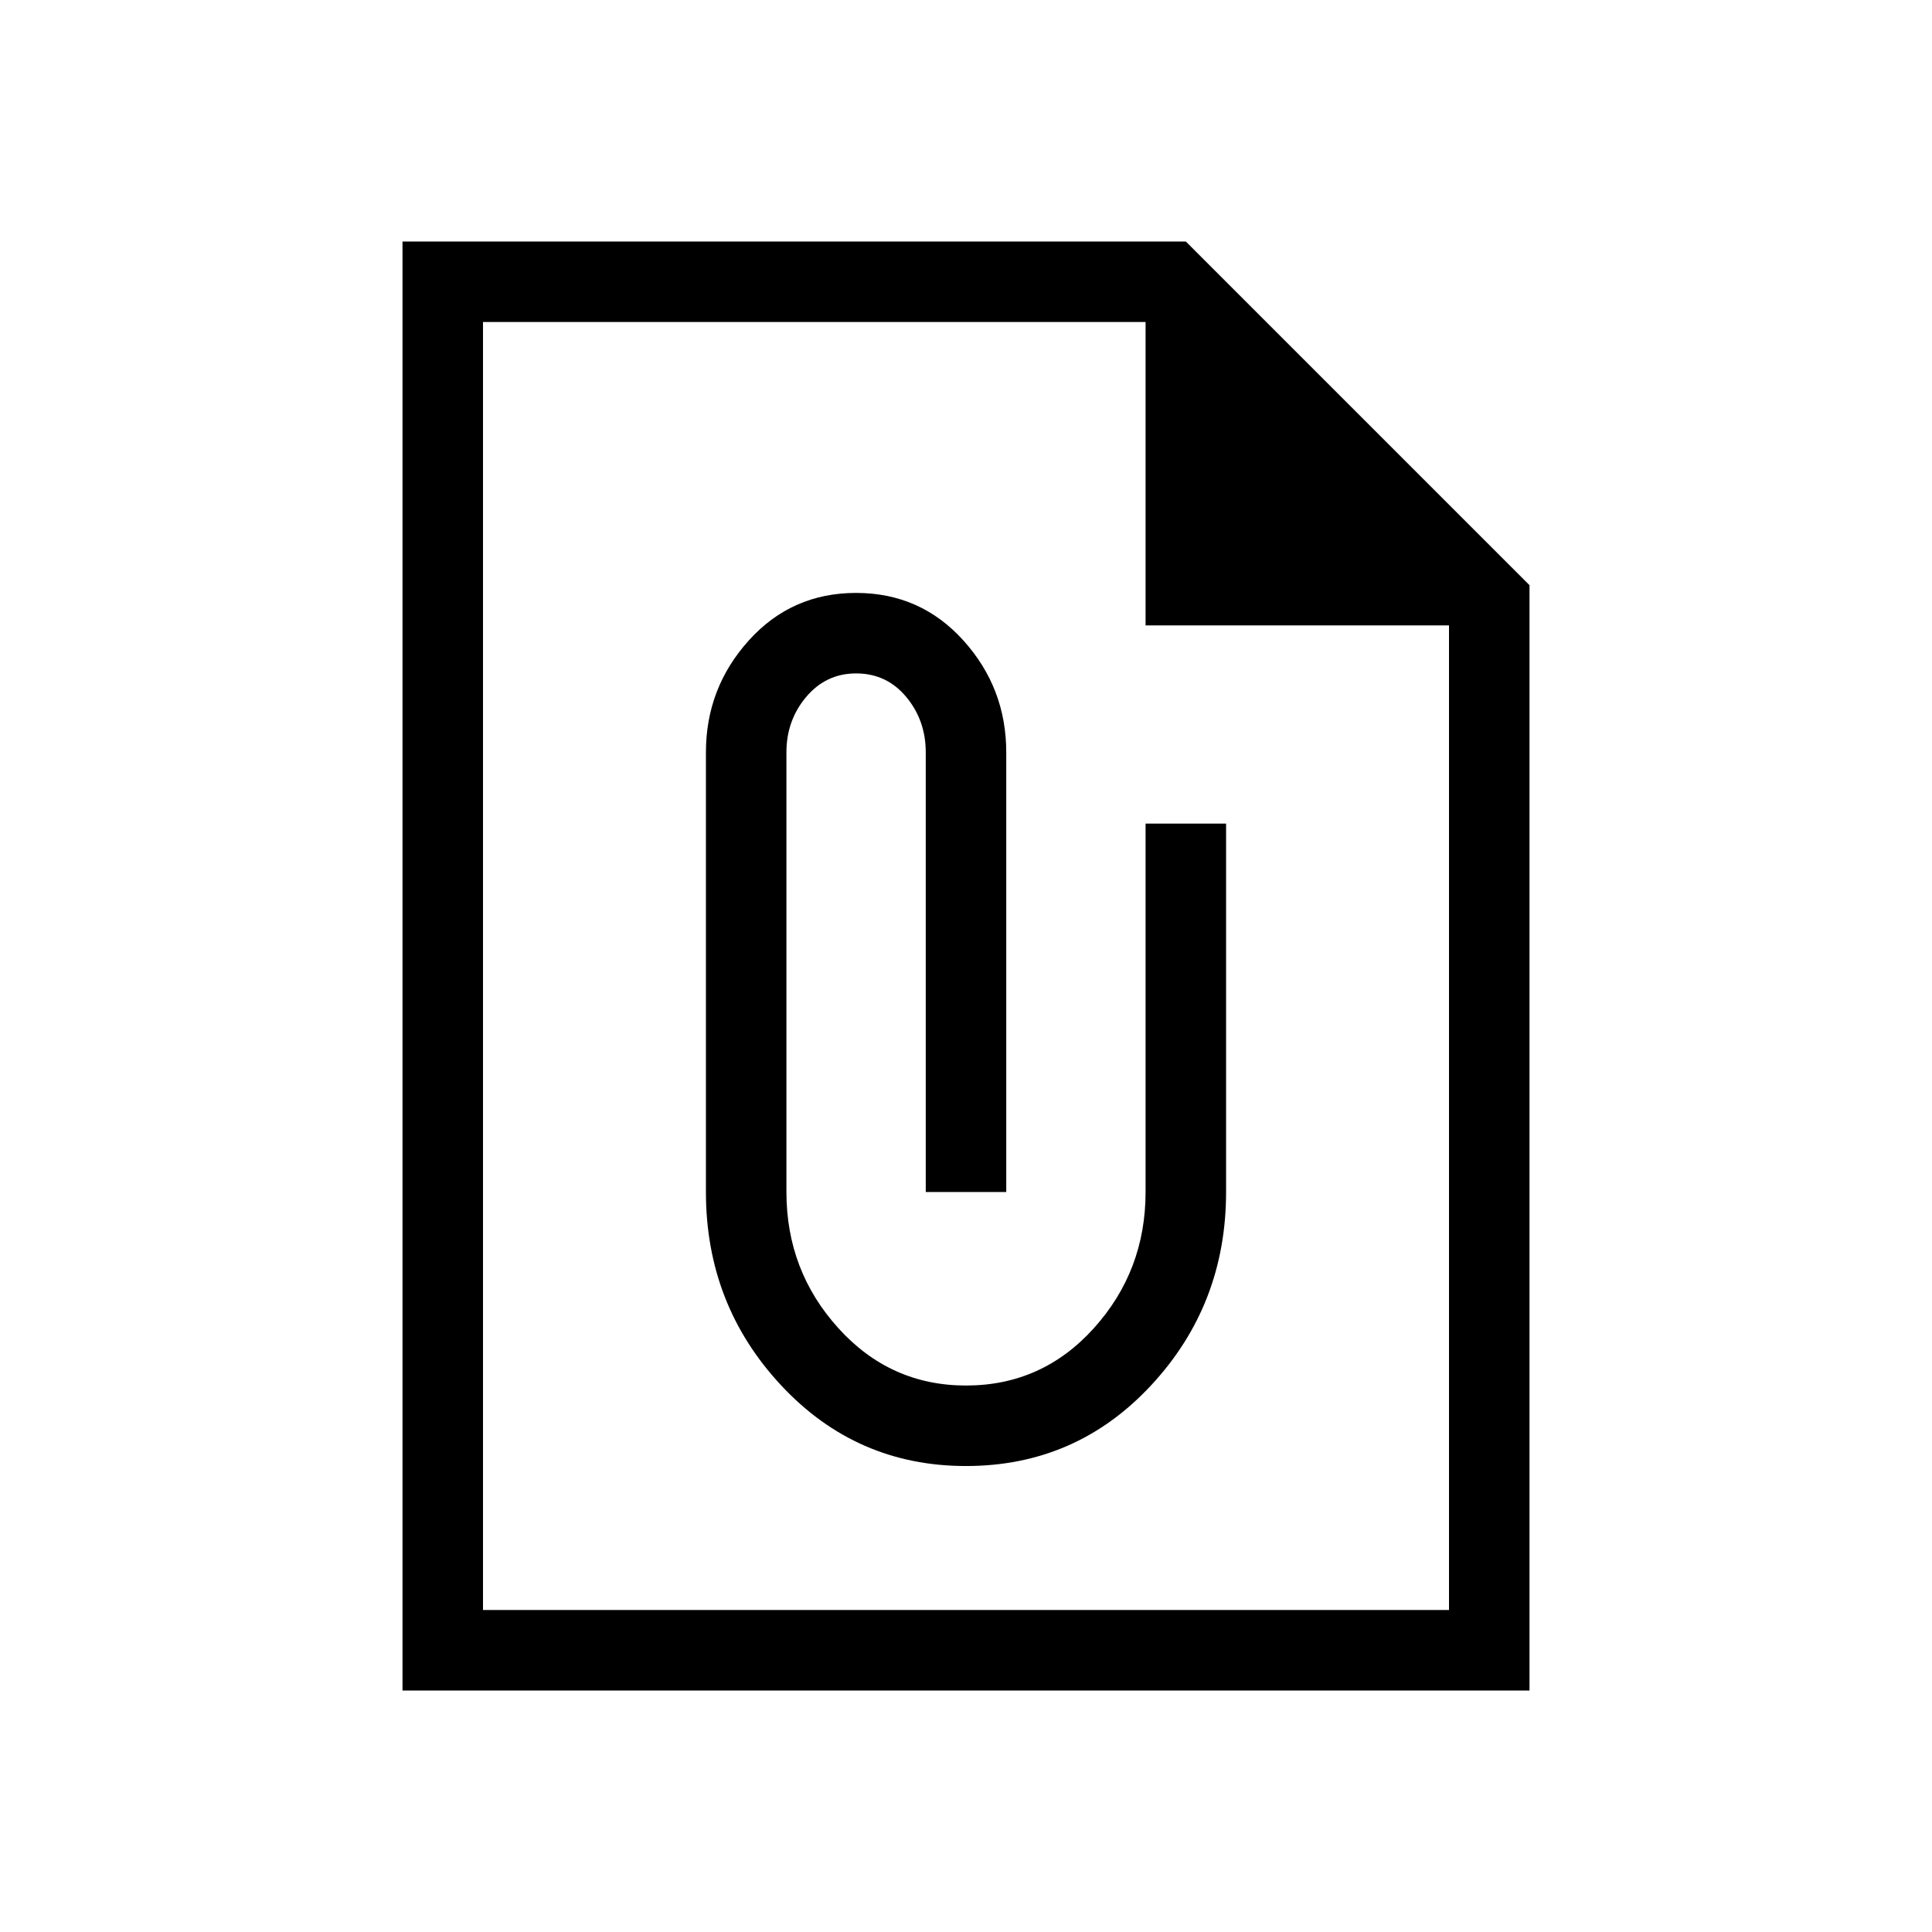 <svg xmlns="http://www.w3.org/2000/svg" height="24" viewBox="0 -960 960 960" width="24"><path d="M480-231.54q54.69 0 91.96-40.08 37.27-40.07 37.27-96.07v-183.08h-40v183.08q0 39.15-25.69 67.65-25.69 28.5-63.54 28.5-37.62 0-63.42-28.5-25.81-28.5-25.81-67.65v-218.46q0-15.93 9.85-27.58 9.84-11.65 24.76-11.65 15.16 0 24.89 11.65t9.73 27.58v218.46h40v-218.46q0-32-21.31-55.62-21.31-23.61-53.31-23.61t-53.3 23.61q-21.31 23.62-21.31 55.62v218.46q0 56 37.38 96.07 37.39 40.08 91.85 40.08ZM200-120v-720h389.23L760-669.23V-120H200Zm40-40h480v-489.23H569.23V-800H240v640Zm0-640v150.77V-800v640-640Z"/></svg>